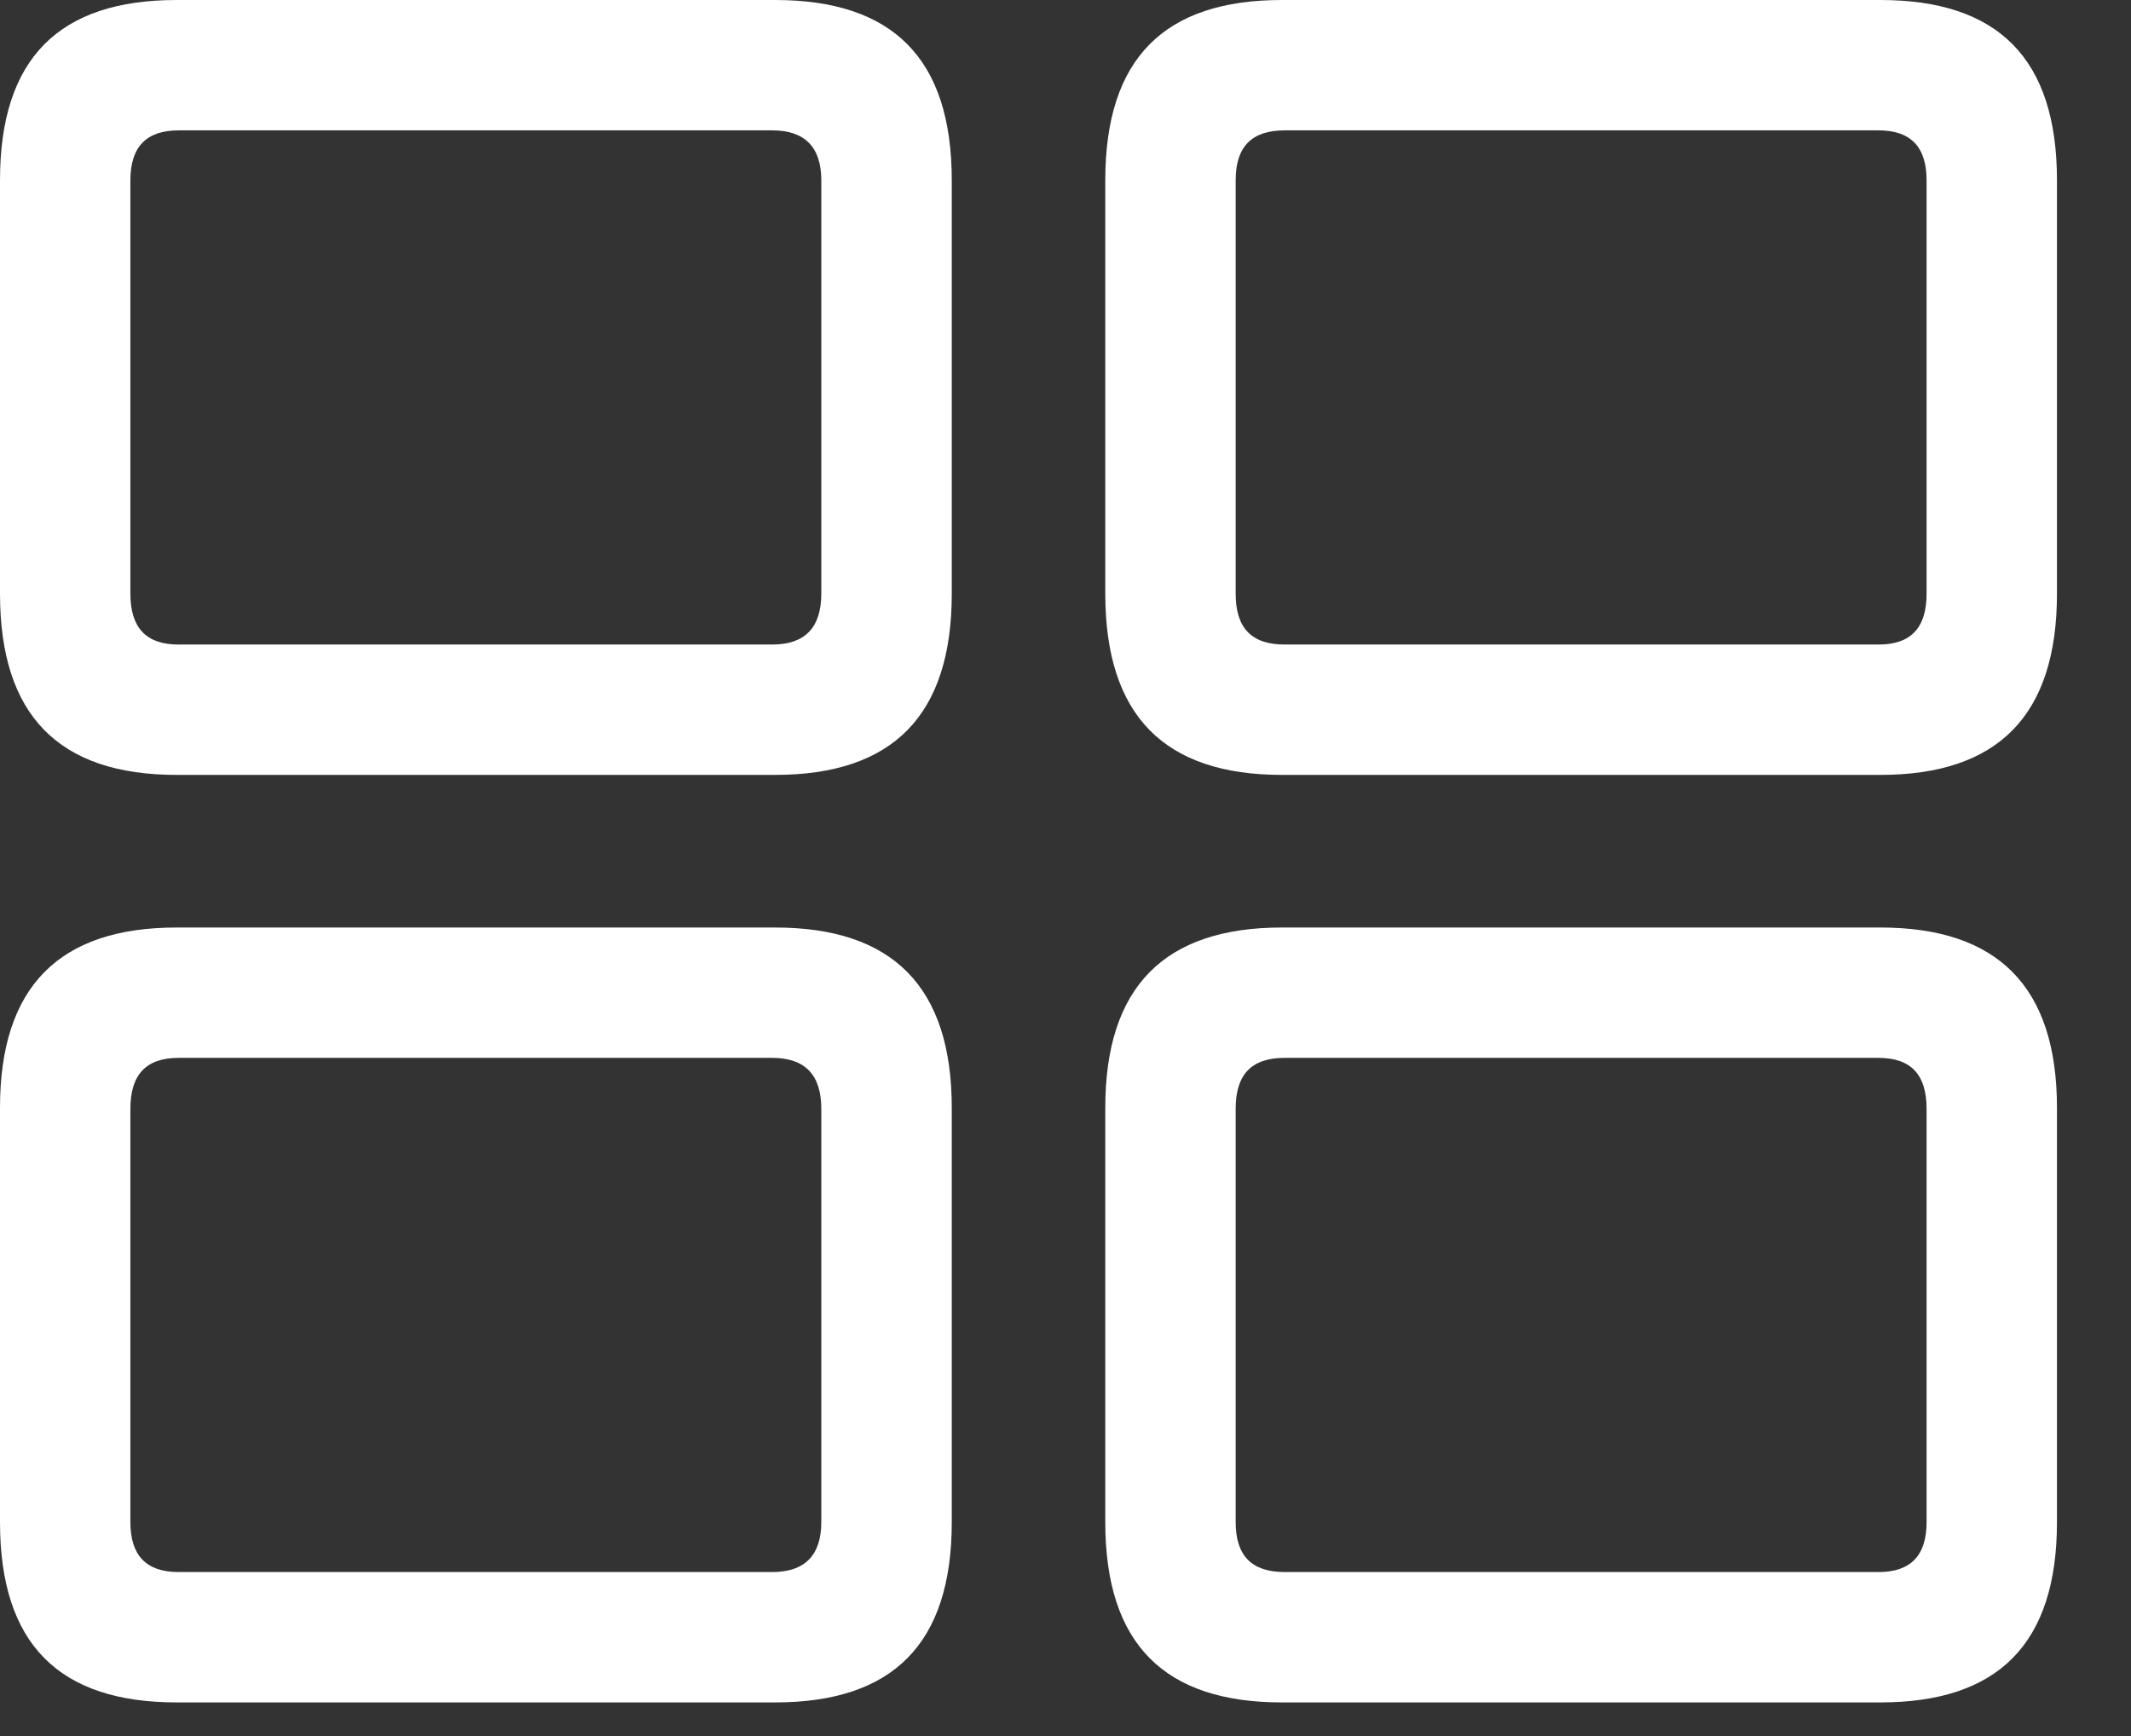 <?xml version="1.0" encoding="UTF-8"?>
<svg width="27px" height="22px" viewBox="0 0 27 22" version="1.1" xmlns="http://www.w3.org/2000/svg" xmlns:xlink="http://www.w3.org/1999/xlink">
    <rect x="0" y="0" width="27" height="22" fill="#333333" stroke="none"/>
    <!-- Generator: Sketch 63.1 (92452) - https://sketch.com -->
    <title>Path 6</title>
    <desc>Created with Sketch.</desc>
    <g id="Page-1" stroke="none" stroke-width="1" fill="none" fill-rule="evenodd">
        <g id="Artboard" transform="translate(-1052, -128)" fill="#FFFFFF" fill-rule="nonzero">
            <path d="M1061.82,139.754 C1063.309,139.754 1064.059,140.504 1064.059,142.039 L1064.059,142.039 L1064.059,147.289 C1064.059,148.836 1063.309,149.574 1061.82,149.574 L1061.82,149.574 L1054.238,149.574 C1052.75,149.574 1052,148.836 1052,147.289 L1052,147.289 L1052,142.039 C1052,140.504 1052.75,139.754 1054.238,139.754 L1054.238,139.754 Z M1075.824,139.754 C1077.312,139.754 1078.062,140.504 1078.062,142.039 L1078.062,142.039 L1078.062,147.289 C1078.062,148.836 1077.312,149.574 1075.824,149.574 L1075.824,149.574 L1068.242,149.574 C1066.754,149.574 1066.004,148.836 1066.004,147.289 L1066.004,147.289 L1066.004,142.039 C1066.004,140.504 1066.754,139.754 1068.242,139.754 L1068.242,139.754 Z M1061.785,141.406 L1054.262,141.406 C1053.852,141.406 1053.652,141.617 1053.652,142.051 L1053.652,142.051 L1053.652,147.289 C1053.652,147.711 1053.852,147.922 1054.262,147.922 L1054.262,147.922 L1061.785,147.922 C1062.195,147.922 1062.406,147.711 1062.406,147.289 L1062.406,147.289 L1062.406,142.051 C1062.406,141.617 1062.195,141.406 1061.785,141.406 L1061.785,141.406 Z M1075.801,141.406 L1068.277,141.406 C1067.855,141.406 1067.656,141.617 1067.656,142.051 L1067.656,142.051 L1067.656,147.289 C1067.656,147.711 1067.855,147.922 1068.277,147.922 L1068.277,147.922 L1075.801,147.922 C1076.211,147.922 1076.41,147.711 1076.41,147.289 L1076.41,147.289 L1076.41,142.051 C1076.41,141.617 1076.211,141.406 1075.801,141.406 L1075.801,141.406 Z M1061.82,128 C1063.309,128 1064.059,128.738 1064.059,130.285 L1064.059,130.285 L1064.059,135.523 C1064.059,137.07 1063.309,137.82 1061.82,137.82 L1061.82,137.82 L1054.238,137.82 C1052.75,137.82 1052,137.07 1052,135.523 L1052,135.523 L1052,130.285 C1052,128.738 1052.75,128 1054.238,128 L1054.238,128 Z M1075.824,128 C1077.312,128 1078.062,128.738 1078.062,130.285 L1078.062,130.285 L1078.062,135.523 C1078.062,137.07 1077.312,137.82 1075.824,137.82 L1075.824,137.82 L1068.242,137.82 C1066.754,137.82 1066.004,137.07 1066.004,135.523 L1066.004,135.523 L1066.004,130.285 C1066.004,128.738 1066.754,128 1068.242,128 L1068.242,128 Z M1061.785,129.652 L1054.262,129.652 C1053.852,129.652 1053.652,129.863 1053.652,130.285 L1053.652,130.285 L1053.652,135.523 C1053.652,135.957 1053.852,136.168 1054.262,136.168 L1054.262,136.168 L1061.785,136.168 C1062.195,136.168 1062.406,135.957 1062.406,135.523 L1062.406,135.523 L1062.406,130.285 C1062.406,129.863 1062.195,129.652 1061.785,129.652 L1061.785,129.652 Z M1075.801,129.652 L1068.277,129.652 C1067.855,129.652 1067.656,129.863 1067.656,130.285 L1067.656,130.285 L1067.656,135.523 C1067.656,135.957 1067.855,136.168 1068.277,136.168 L1068.277,136.168 L1075.801,136.168 C1076.211,136.168 1076.41,135.957 1076.41,135.523 L1076.41,135.523 L1076.41,130.285 C1076.41,129.863 1076.211,129.652 1075.801,129.652 L1075.801,129.652 Z" id="Path-6"></path>
        </g>
    </g>
</svg>